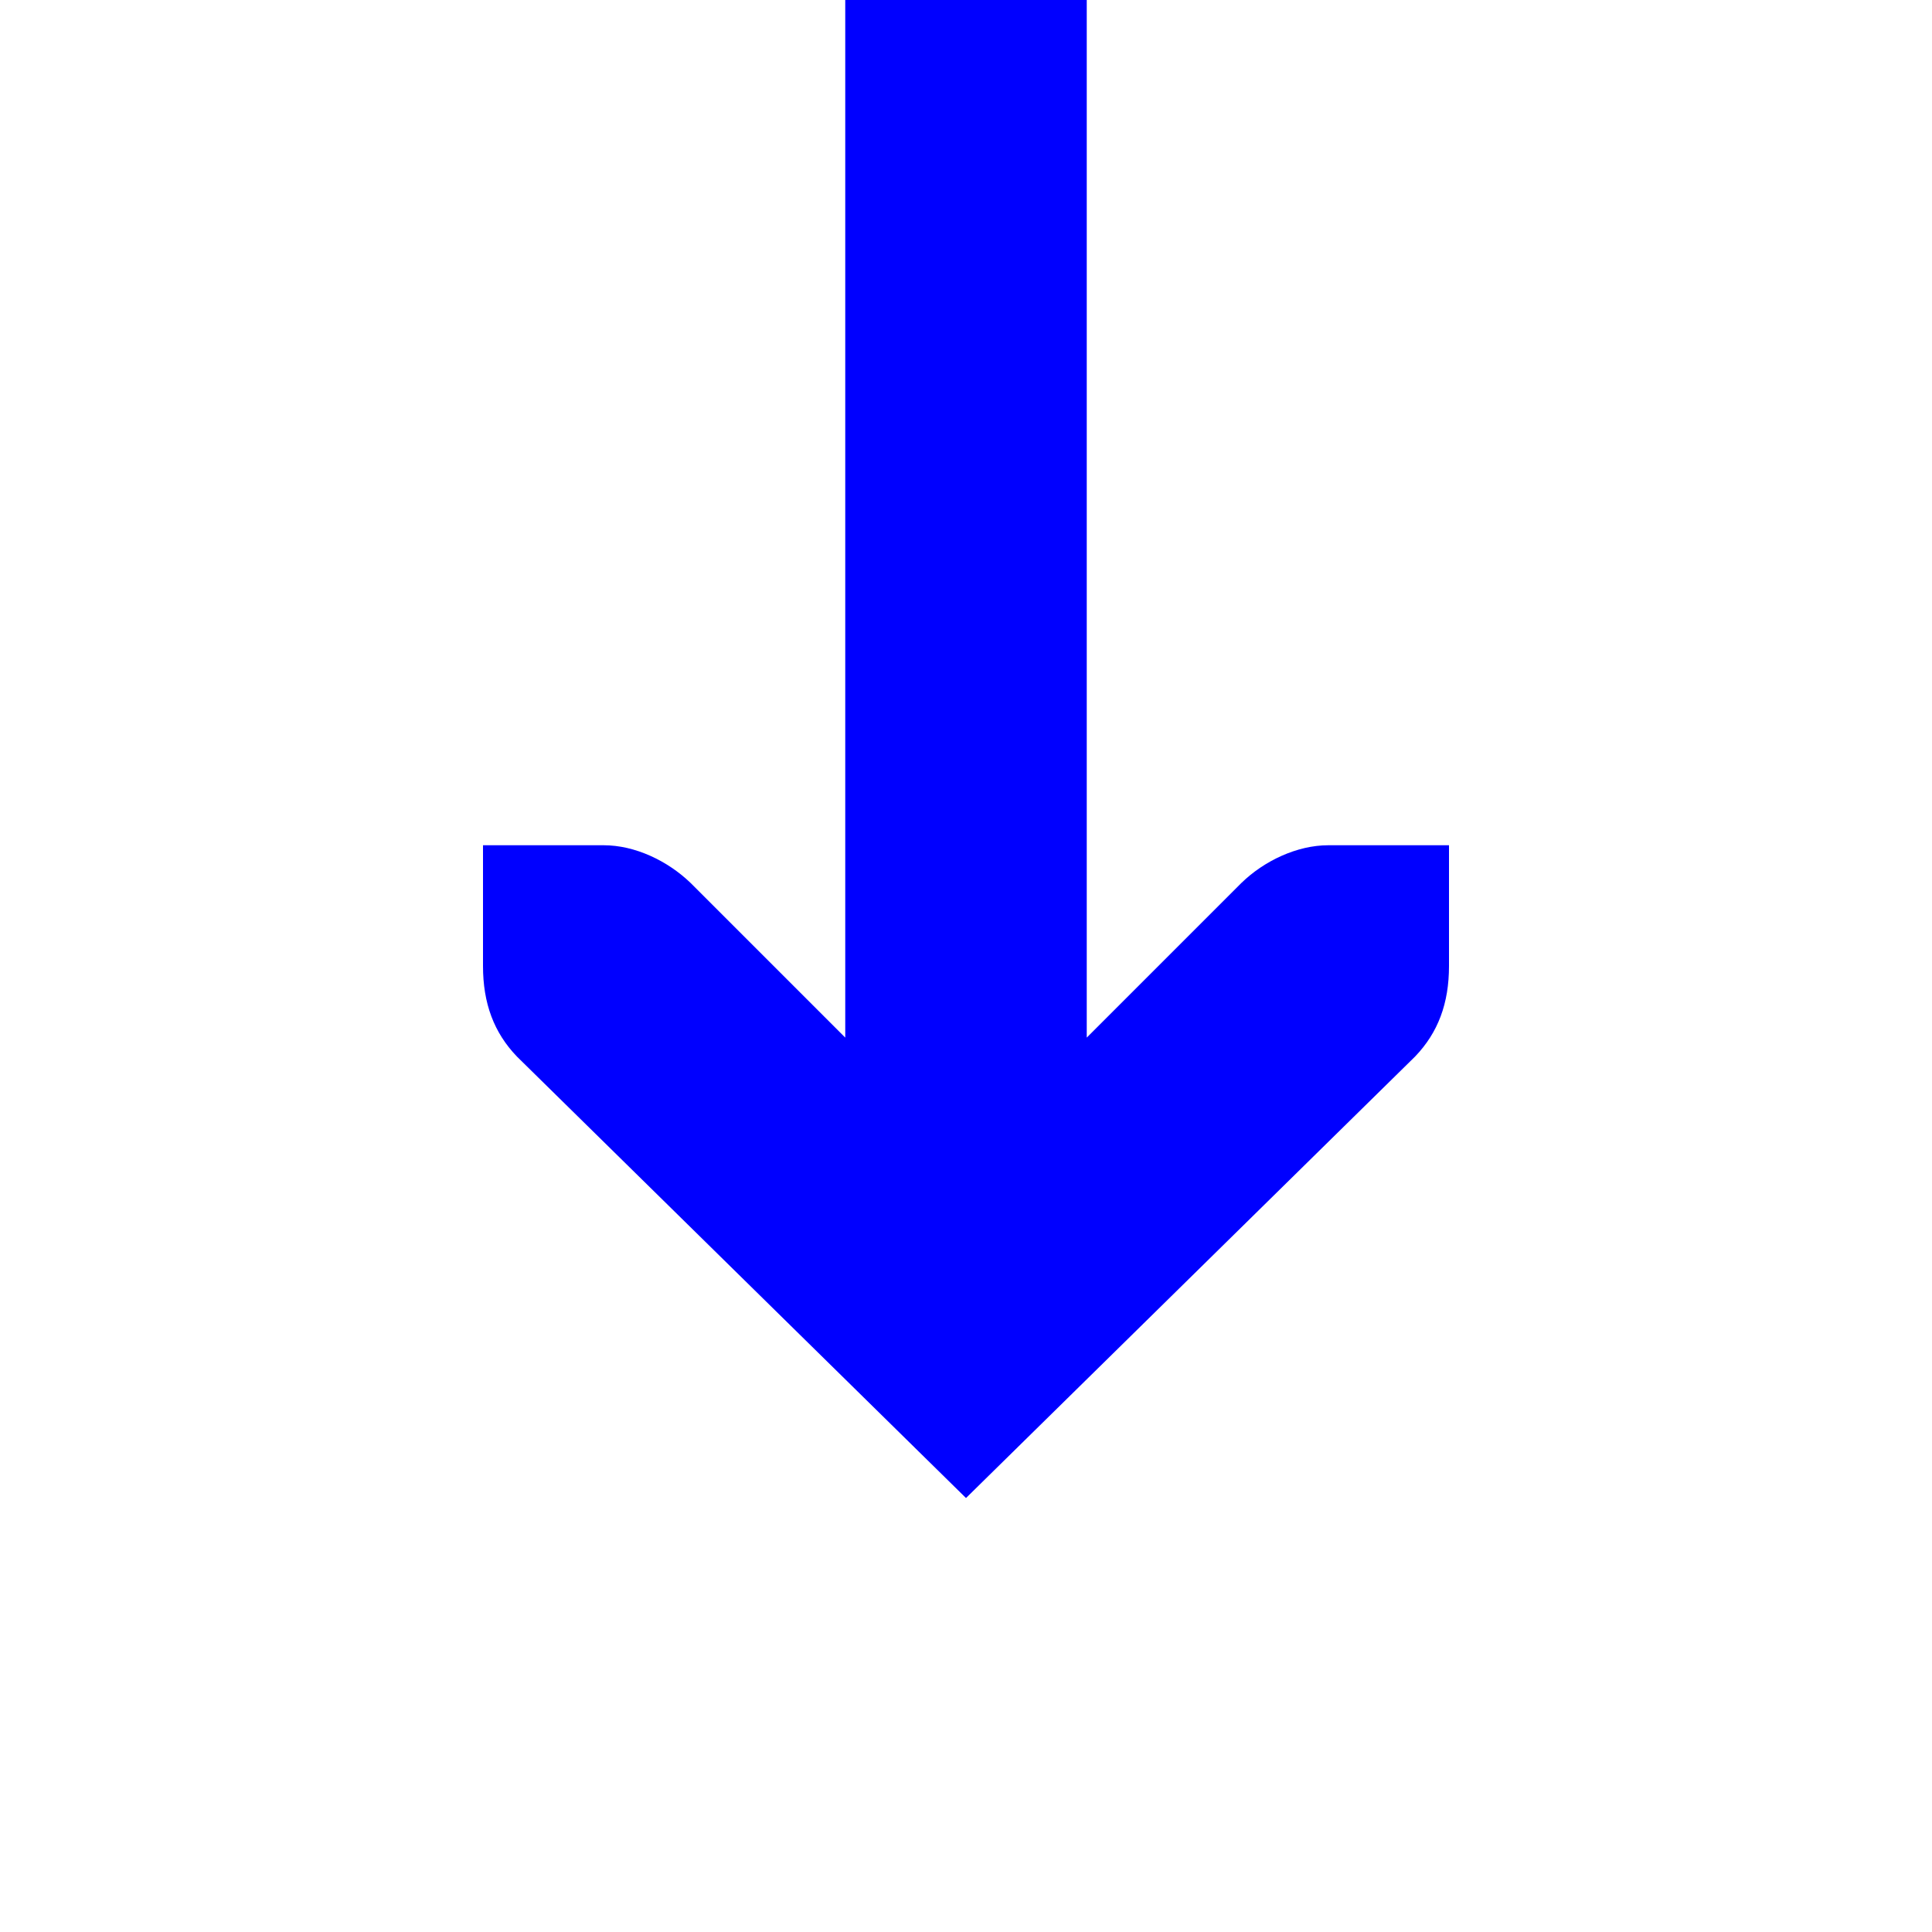 <svg xmlns="http://www.w3.org/2000/svg" height="16px" viewBox="0 0 16 16" width="16px"><path d="m 12 7 h -1 c -0.258 0 -0.531 0.129 -0.719 0.312 l -1.281 1.281 v -8.594 h -2 v 8.594 l -1.281 -1.281 c -0.191 -0.184 -0.461 -0.312 -0.719 -0.312 h -1 v 1 c 0 0.309 0.09 0.551 0.281 0.75 l 3.719 3.656 l 3.719 -3.656 c 0.191 -0.199 0.281 -0.441 0.281 -0.75 z m 0 0" fill="blue"/></svg>
